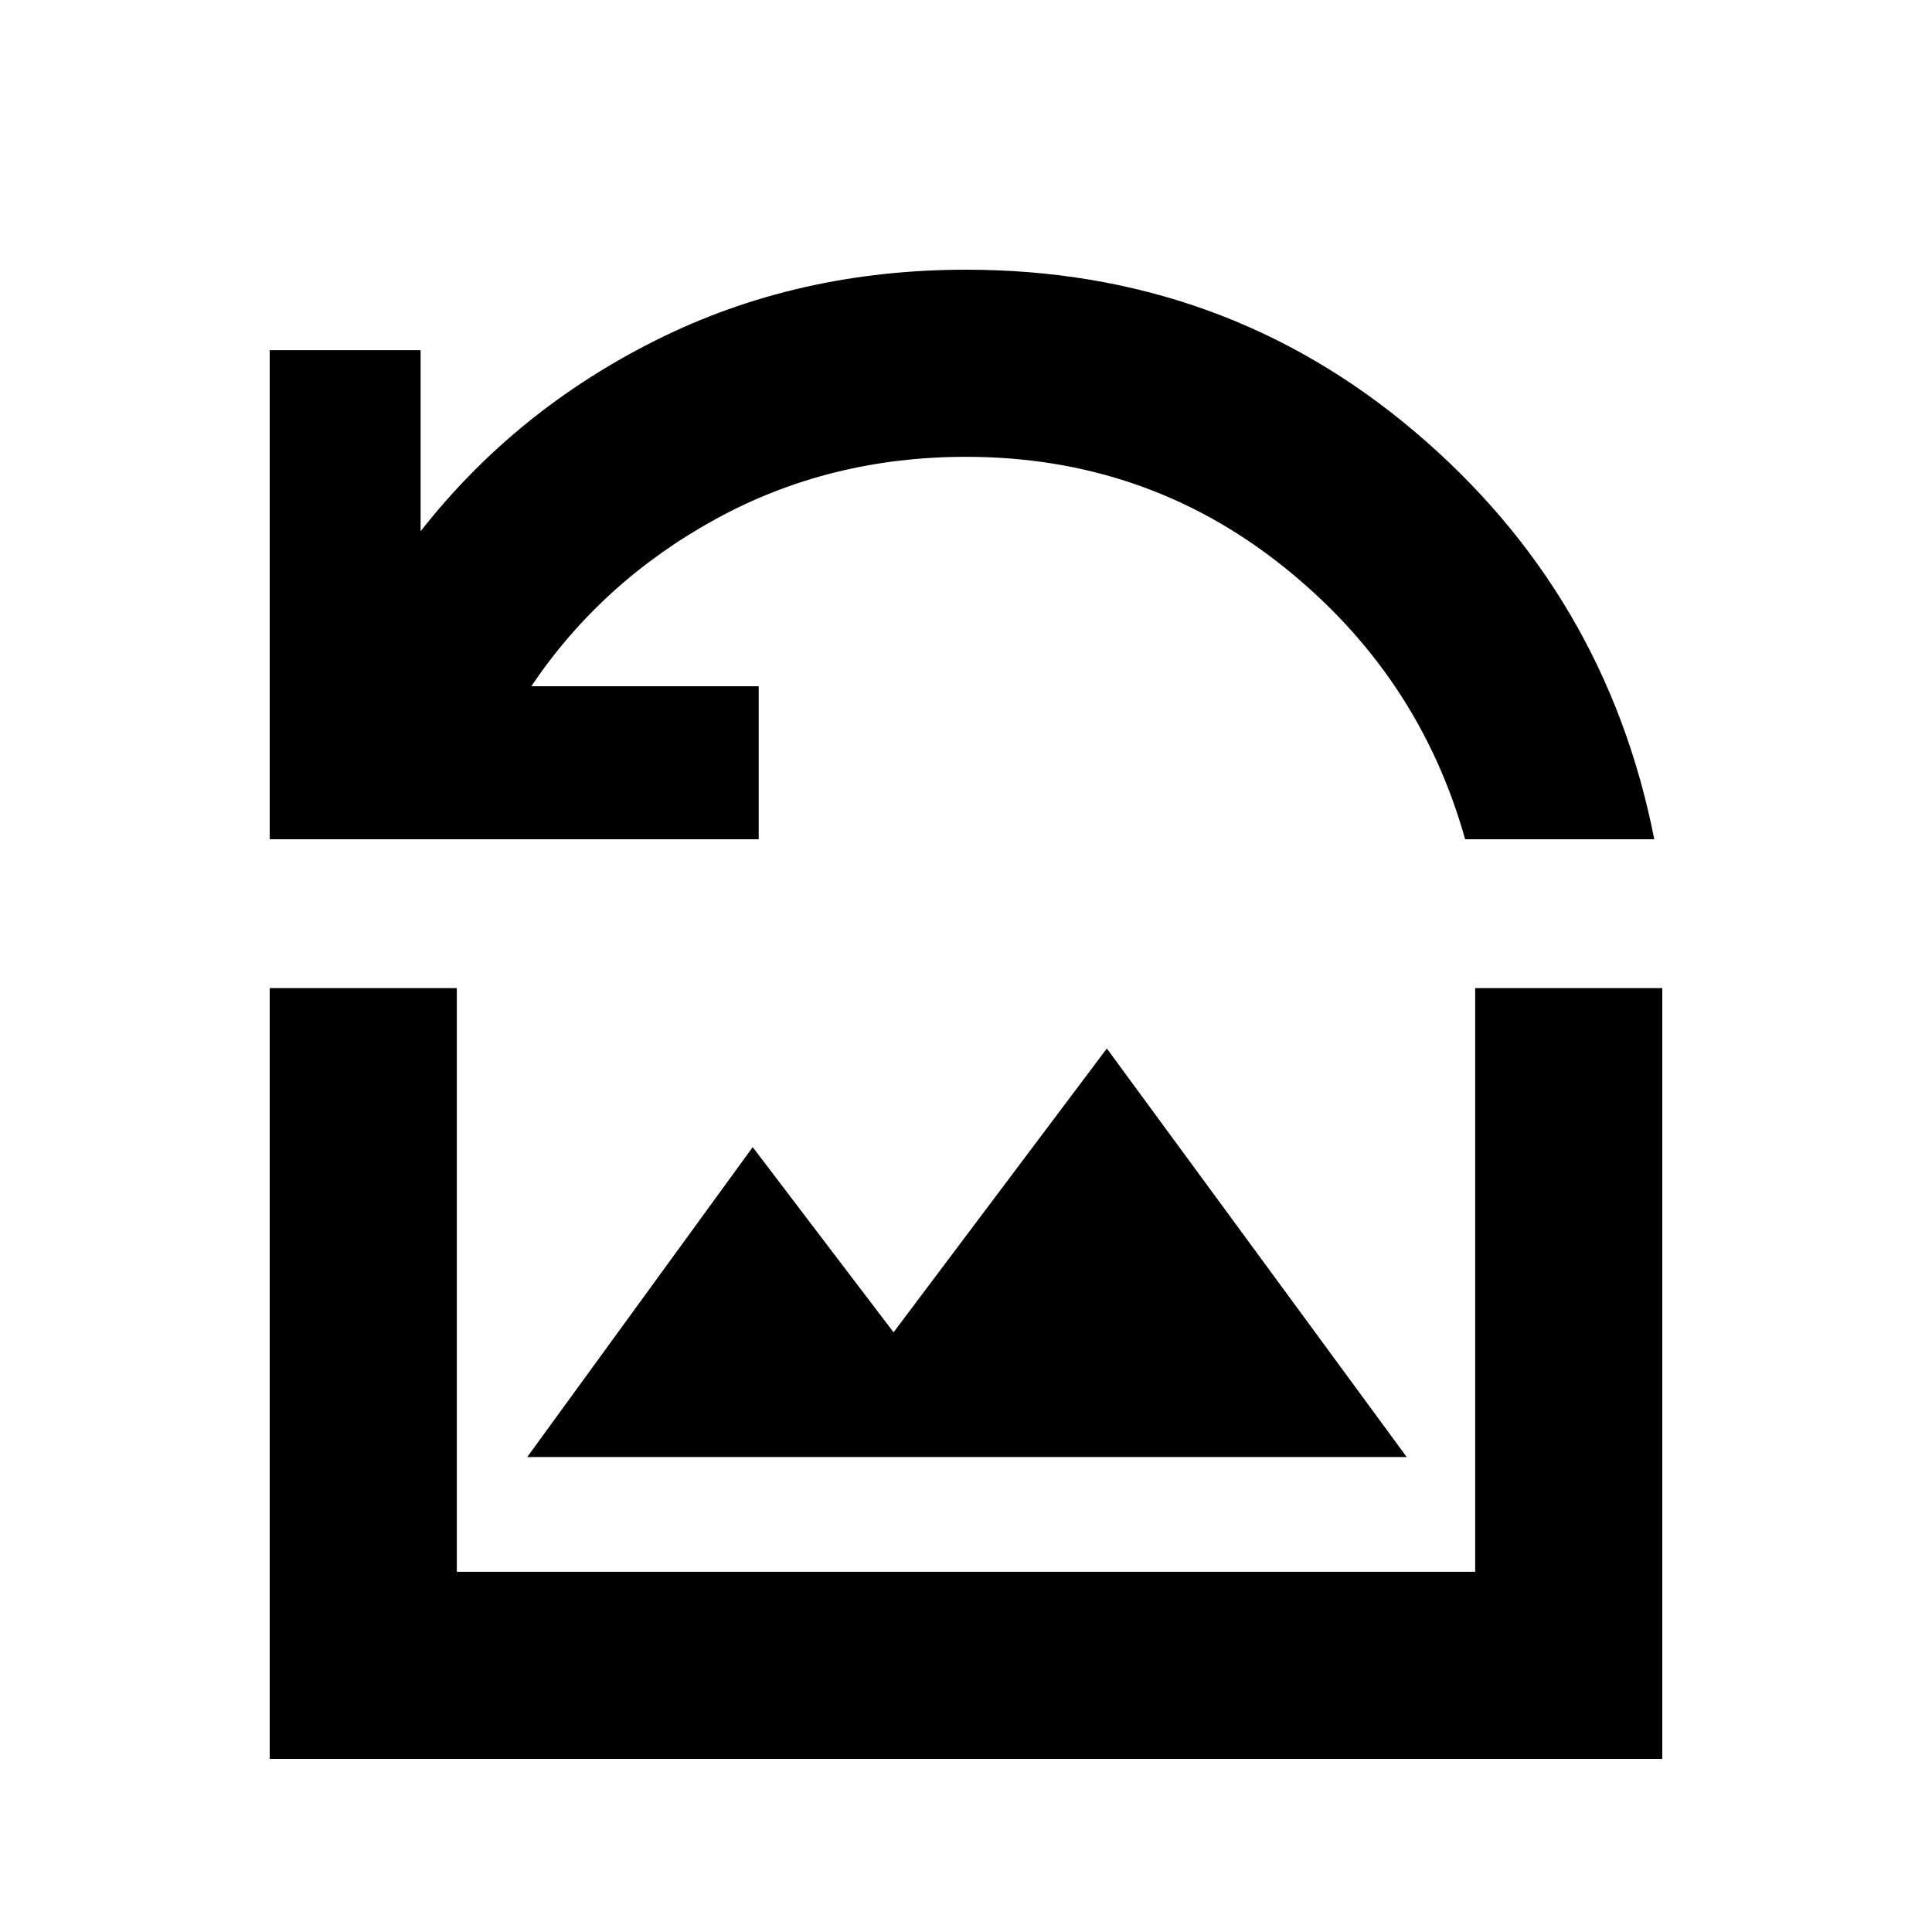 <svg xmlns="http://www.w3.org/2000/svg" height="20" width="20"><path d="M2.792 8.688V3.625h1.562V5.5q.979-1.25 2.438-1.979Q8.25 2.792 10 2.792q2.667 0 4.646 1.677t2.479 4.219h-1.958q-.479-1.709-1.896-2.834Q11.854 4.729 10 4.729q-1.417 0-2.594.646-1.177.646-1.906 1.729h2.354v1.584Zm2.666 6.395h9.104l-3.104-4.229-2.208 2.938-1.458-1.917Zm-2.666 3.125v-7.979h1.937v6.042h10.542v-6.042h1.937v7.979Z"/></svg>